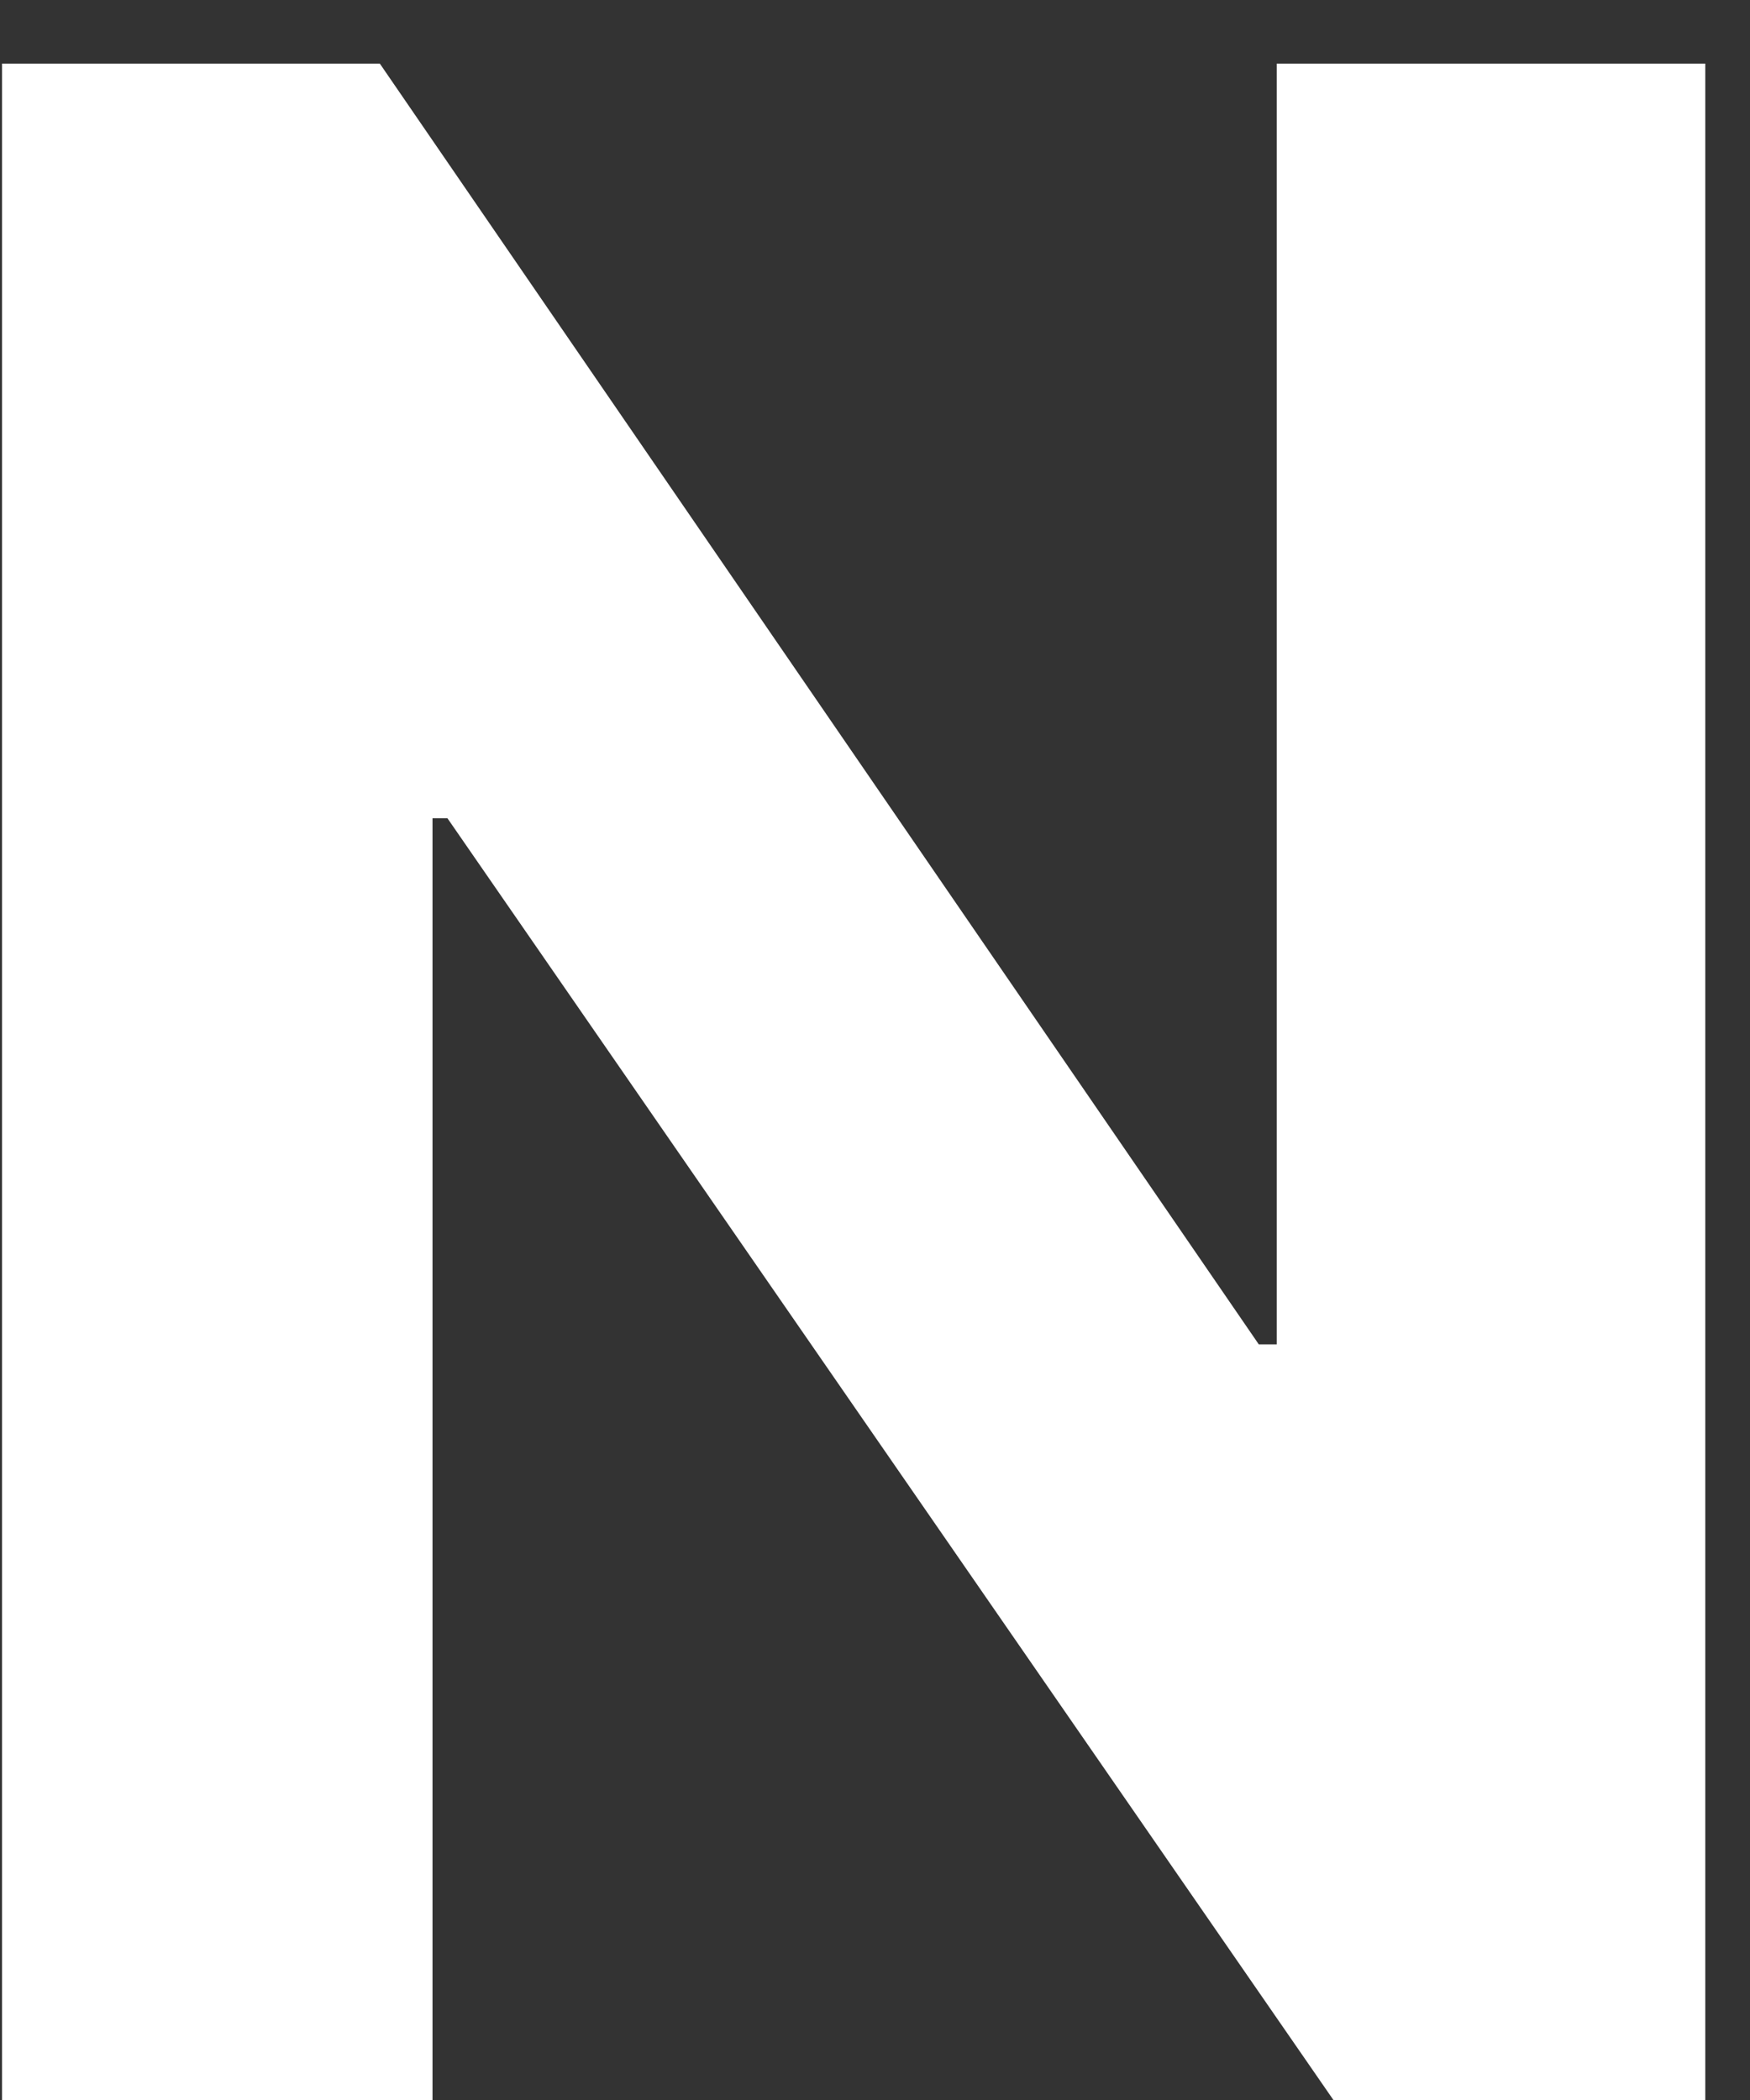 <svg width="20" height="24" viewBox="0 0 20 24" fill="none" xmlns="http://www.w3.org/2000/svg">
<rect x="0" y="0" width="20" height="24" fill="#333333" stroke="none"/>
<path d="M19.489 0.727V24H15.239L5.114 9.352H4.943V24H0.023V0.727H4.341L14.386 15.364H14.591V0.727H19.489Z" fill="white"/>
</svg>
